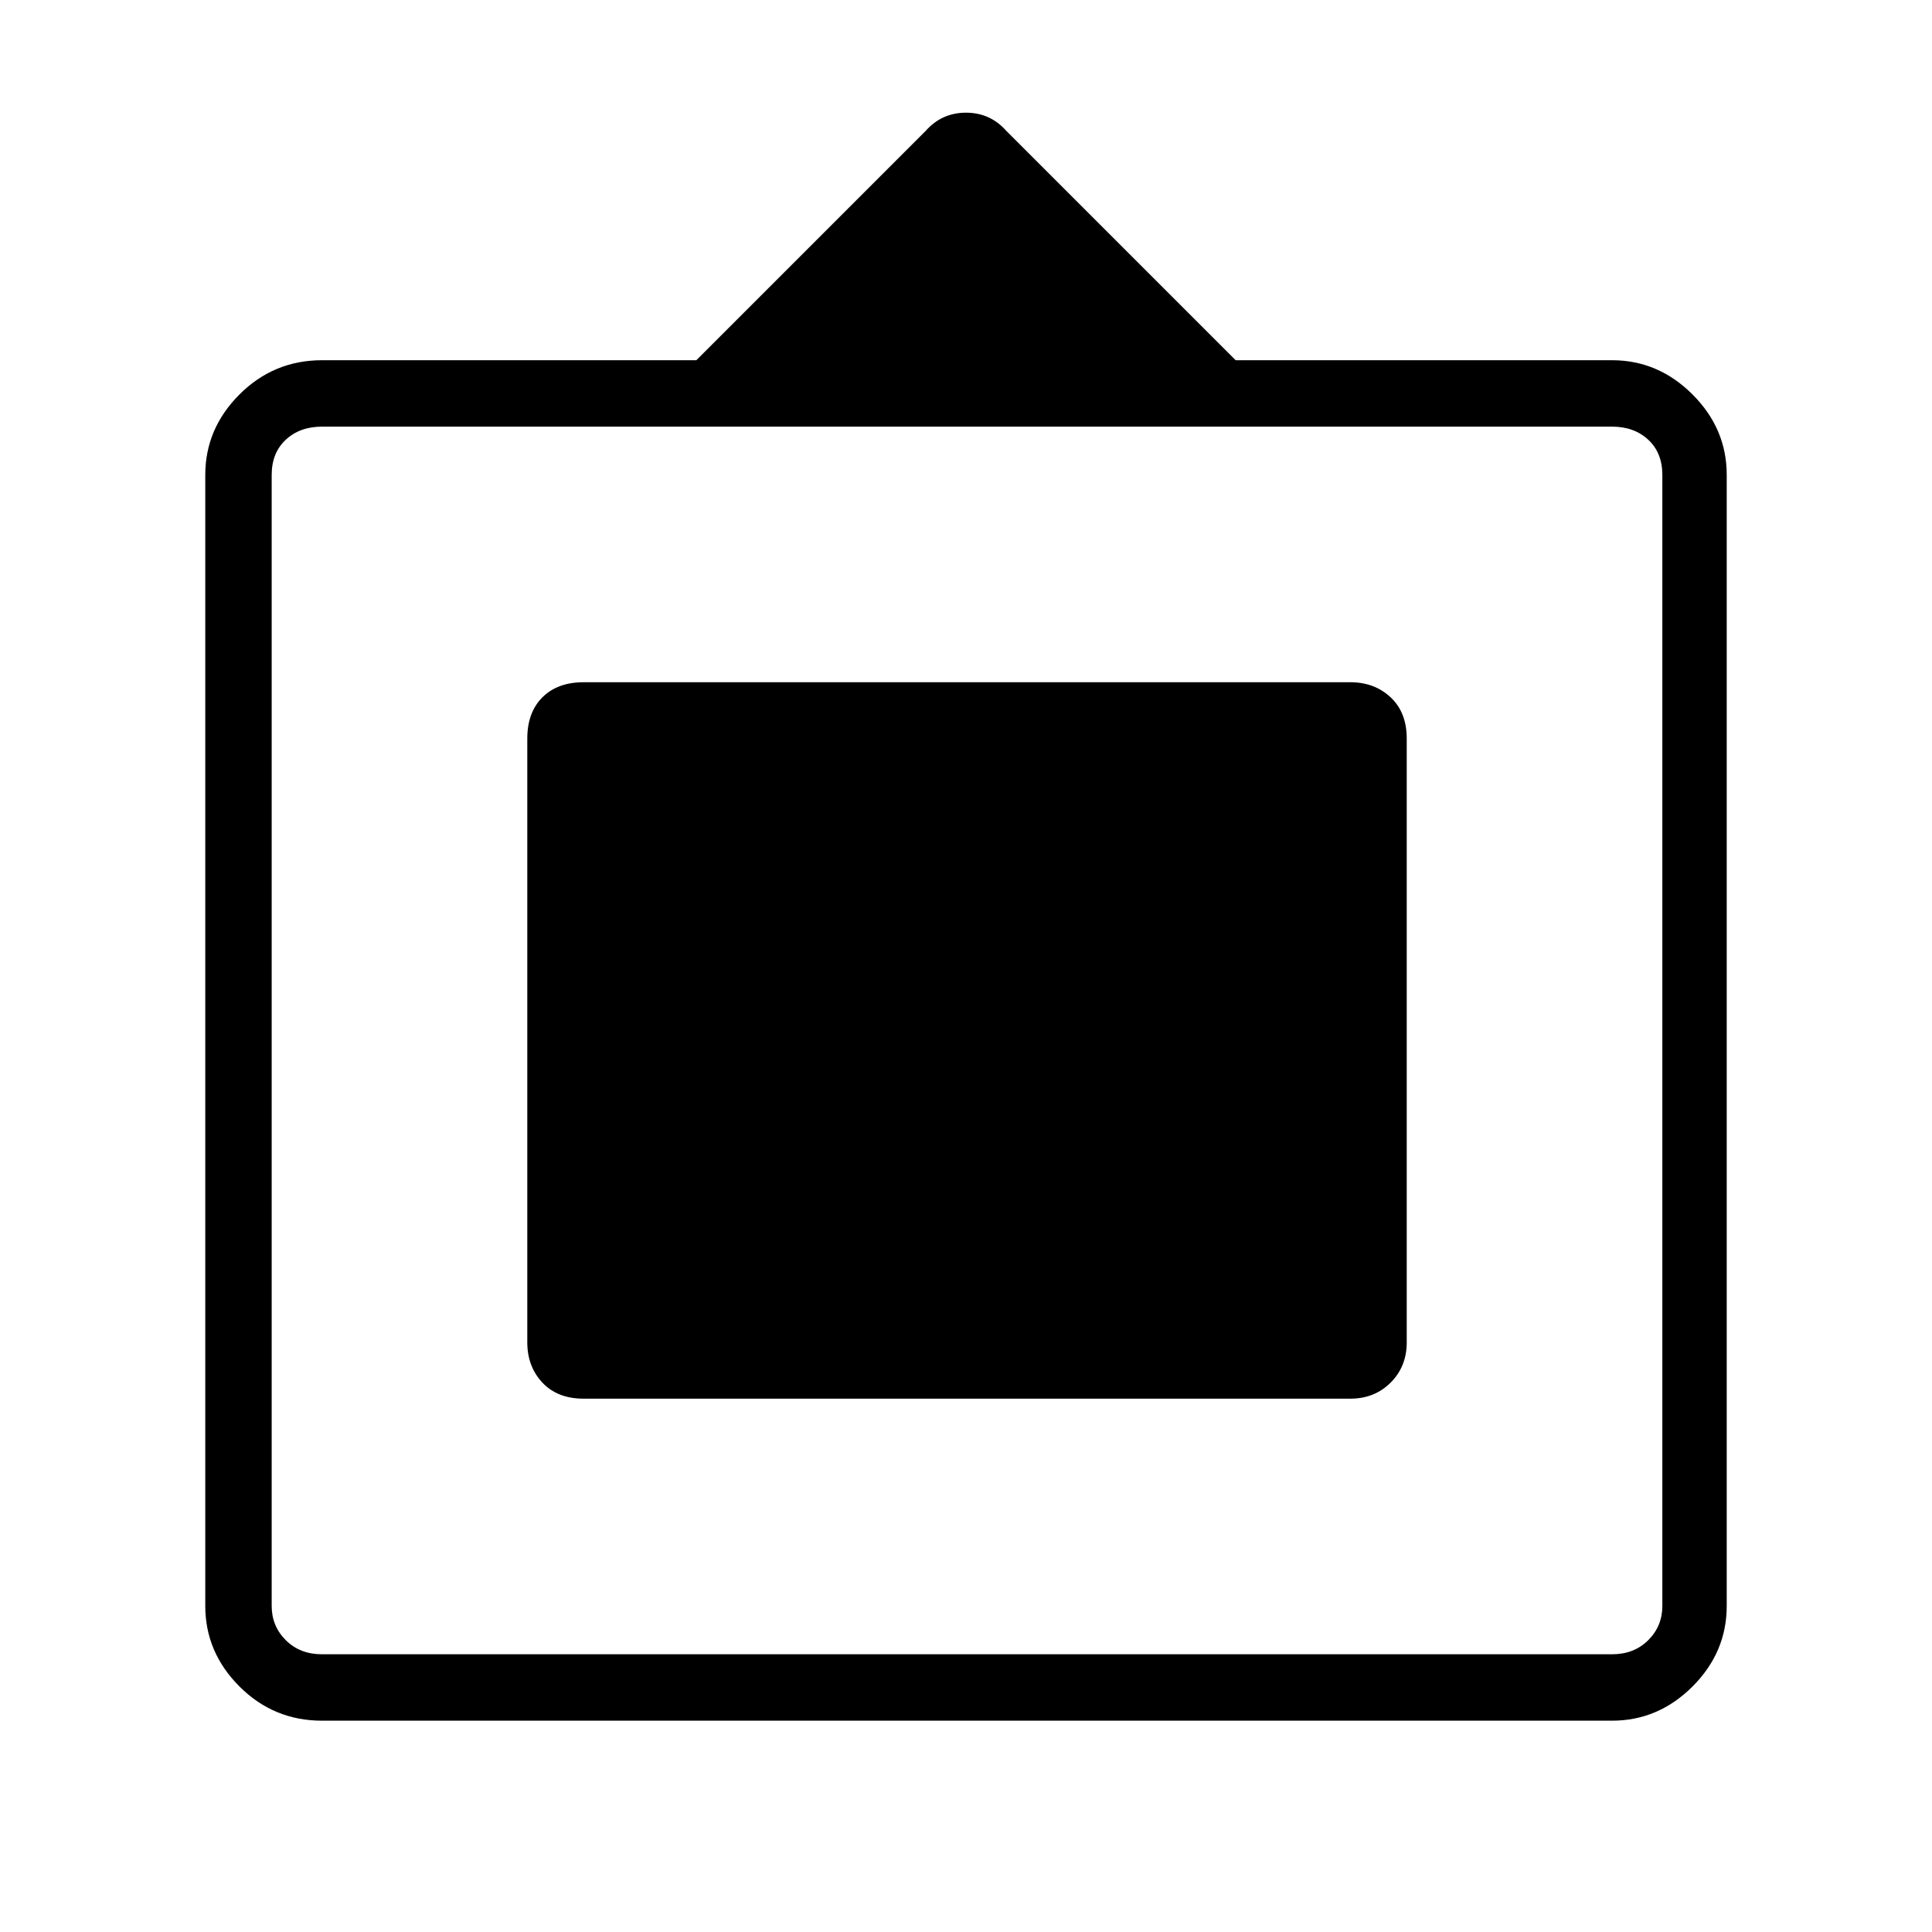 <svg xmlns="http://www.w3.org/2000/svg" height="40" width="40"><path d="M6.667 35.625q-1 0-1.709-.708-.708-.709-.708-1.667V9.833q0-.958.708-1.666.709-.709 1.709-.709h7.75l4.75-4.75q.333-.375.833-.375.5 0 .833.375l4.75 4.75h7.792q.958 0 1.667.709.708.708.708 1.666V33.25q0 .958-.708 1.667-.709.708-1.667.708Zm0-1.375h26.708q.458 0 .75-.292.292-.291.292-.708V9.833q0-.458-.292-.729-.292-.271-.75-.271H6.667q-.459 0-.75.271-.292.271-.292.729V33.25q0 .417.292.708.291.292.75.292Zm5.416-5.292q-.541 0-.854-.333-.312-.333-.312-.833v-12.5q0-.542.312-.854.313-.313.854-.313h15.875q.5 0 .834.313.333.312.333.854v12.5q0 .5-.333.833-.334.333-.834.333Z"/></svg>